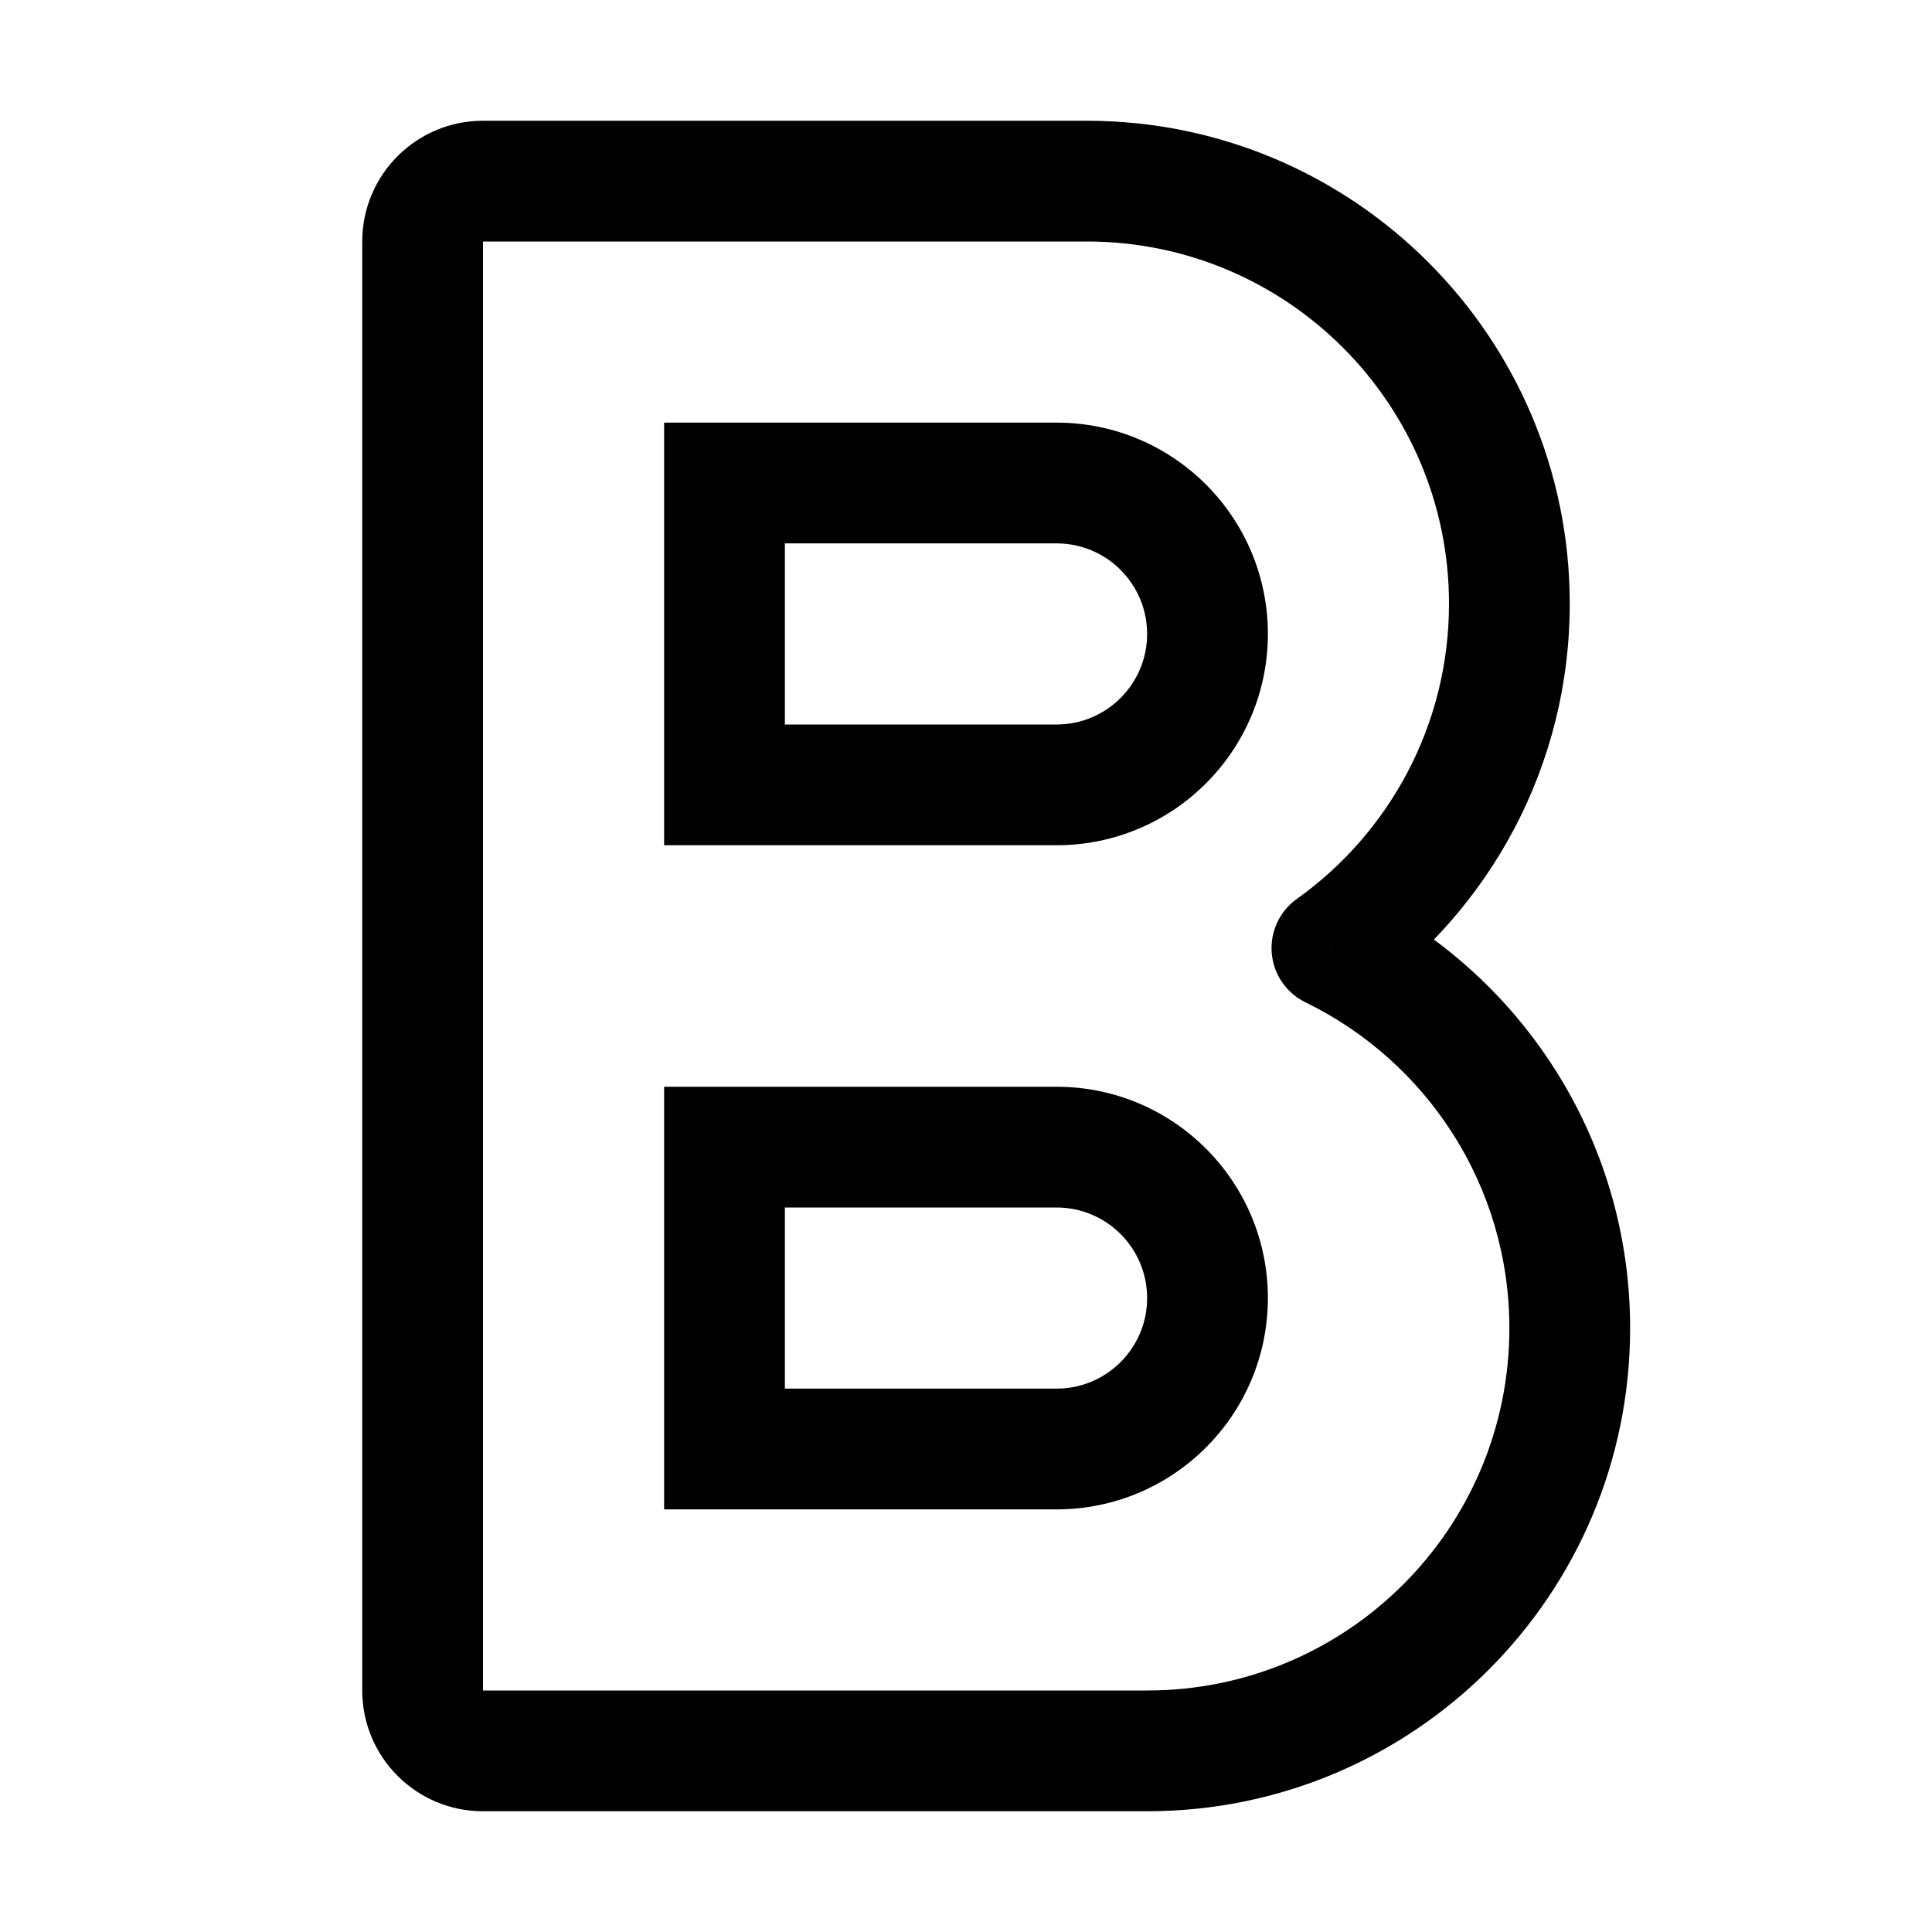 <svg width="32" height="32" viewBox="0 0 32 32" fill="none" xmlns="http://www.w3.org/2000/svg">
<rect width="32" height="32" fill="white"/>
<path d="M12 8V7H11V8H12ZM12 13H11V14H12V13ZM12 19V18H11V19H12ZM12 24H11V25H12V24ZM22.06 15.703L21.48 14.889C21.193 15.093 21.035 15.434 21.064 15.786C21.093 16.137 21.305 16.447 21.623 16.602L22.06 15.703ZM12 9H17.5V7H12V9ZM17.5 12H12V14H17.5V12ZM13 13V8H11V13H13ZM19 10.5C19 11.328 18.328 12 17.5 12V14C19.433 14 21 12.433 21 10.5H19ZM17.5 9C18.328 9 19 9.672 19 10.5H21C21 8.567 19.433 7 17.5 7V9ZM12 20H17.5V18H12V20ZM17.5 23H12V25H17.5V23ZM13 24V19H11V24H13ZM19 21.5C19 22.328 18.328 23 17.5 23V25C19.433 25 21 23.433 21 21.5H19ZM17.5 20C18.328 20 19 20.672 19 21.5H21C21 19.567 19.433 18 17.5 18V20ZM18 2H8V4H18V2ZM6 4V28H8V4H6ZM8 30H19V28H8V30ZM6 28C6 29.105 6.895 30 8 30V28H6ZM8 2C6.895 2 6 2.895 6 4H8H8V2ZM24 10C24 12.015 23.007 13.799 21.48 14.889L22.641 16.517C24.672 15.068 26 12.689 26 10H24ZM18 4C21.314 4 24 6.686 24 10H26C26 5.582 22.418 2 18 2V4ZM25 22C25 25.314 22.314 28 19 28V30C23.418 30 27 26.418 27 22H25ZM21.623 16.602C23.624 17.576 25 19.628 25 22H27C27 18.834 25.161 16.1 22.498 14.803L21.623 16.602Z" fill="black"/>
</svg>
